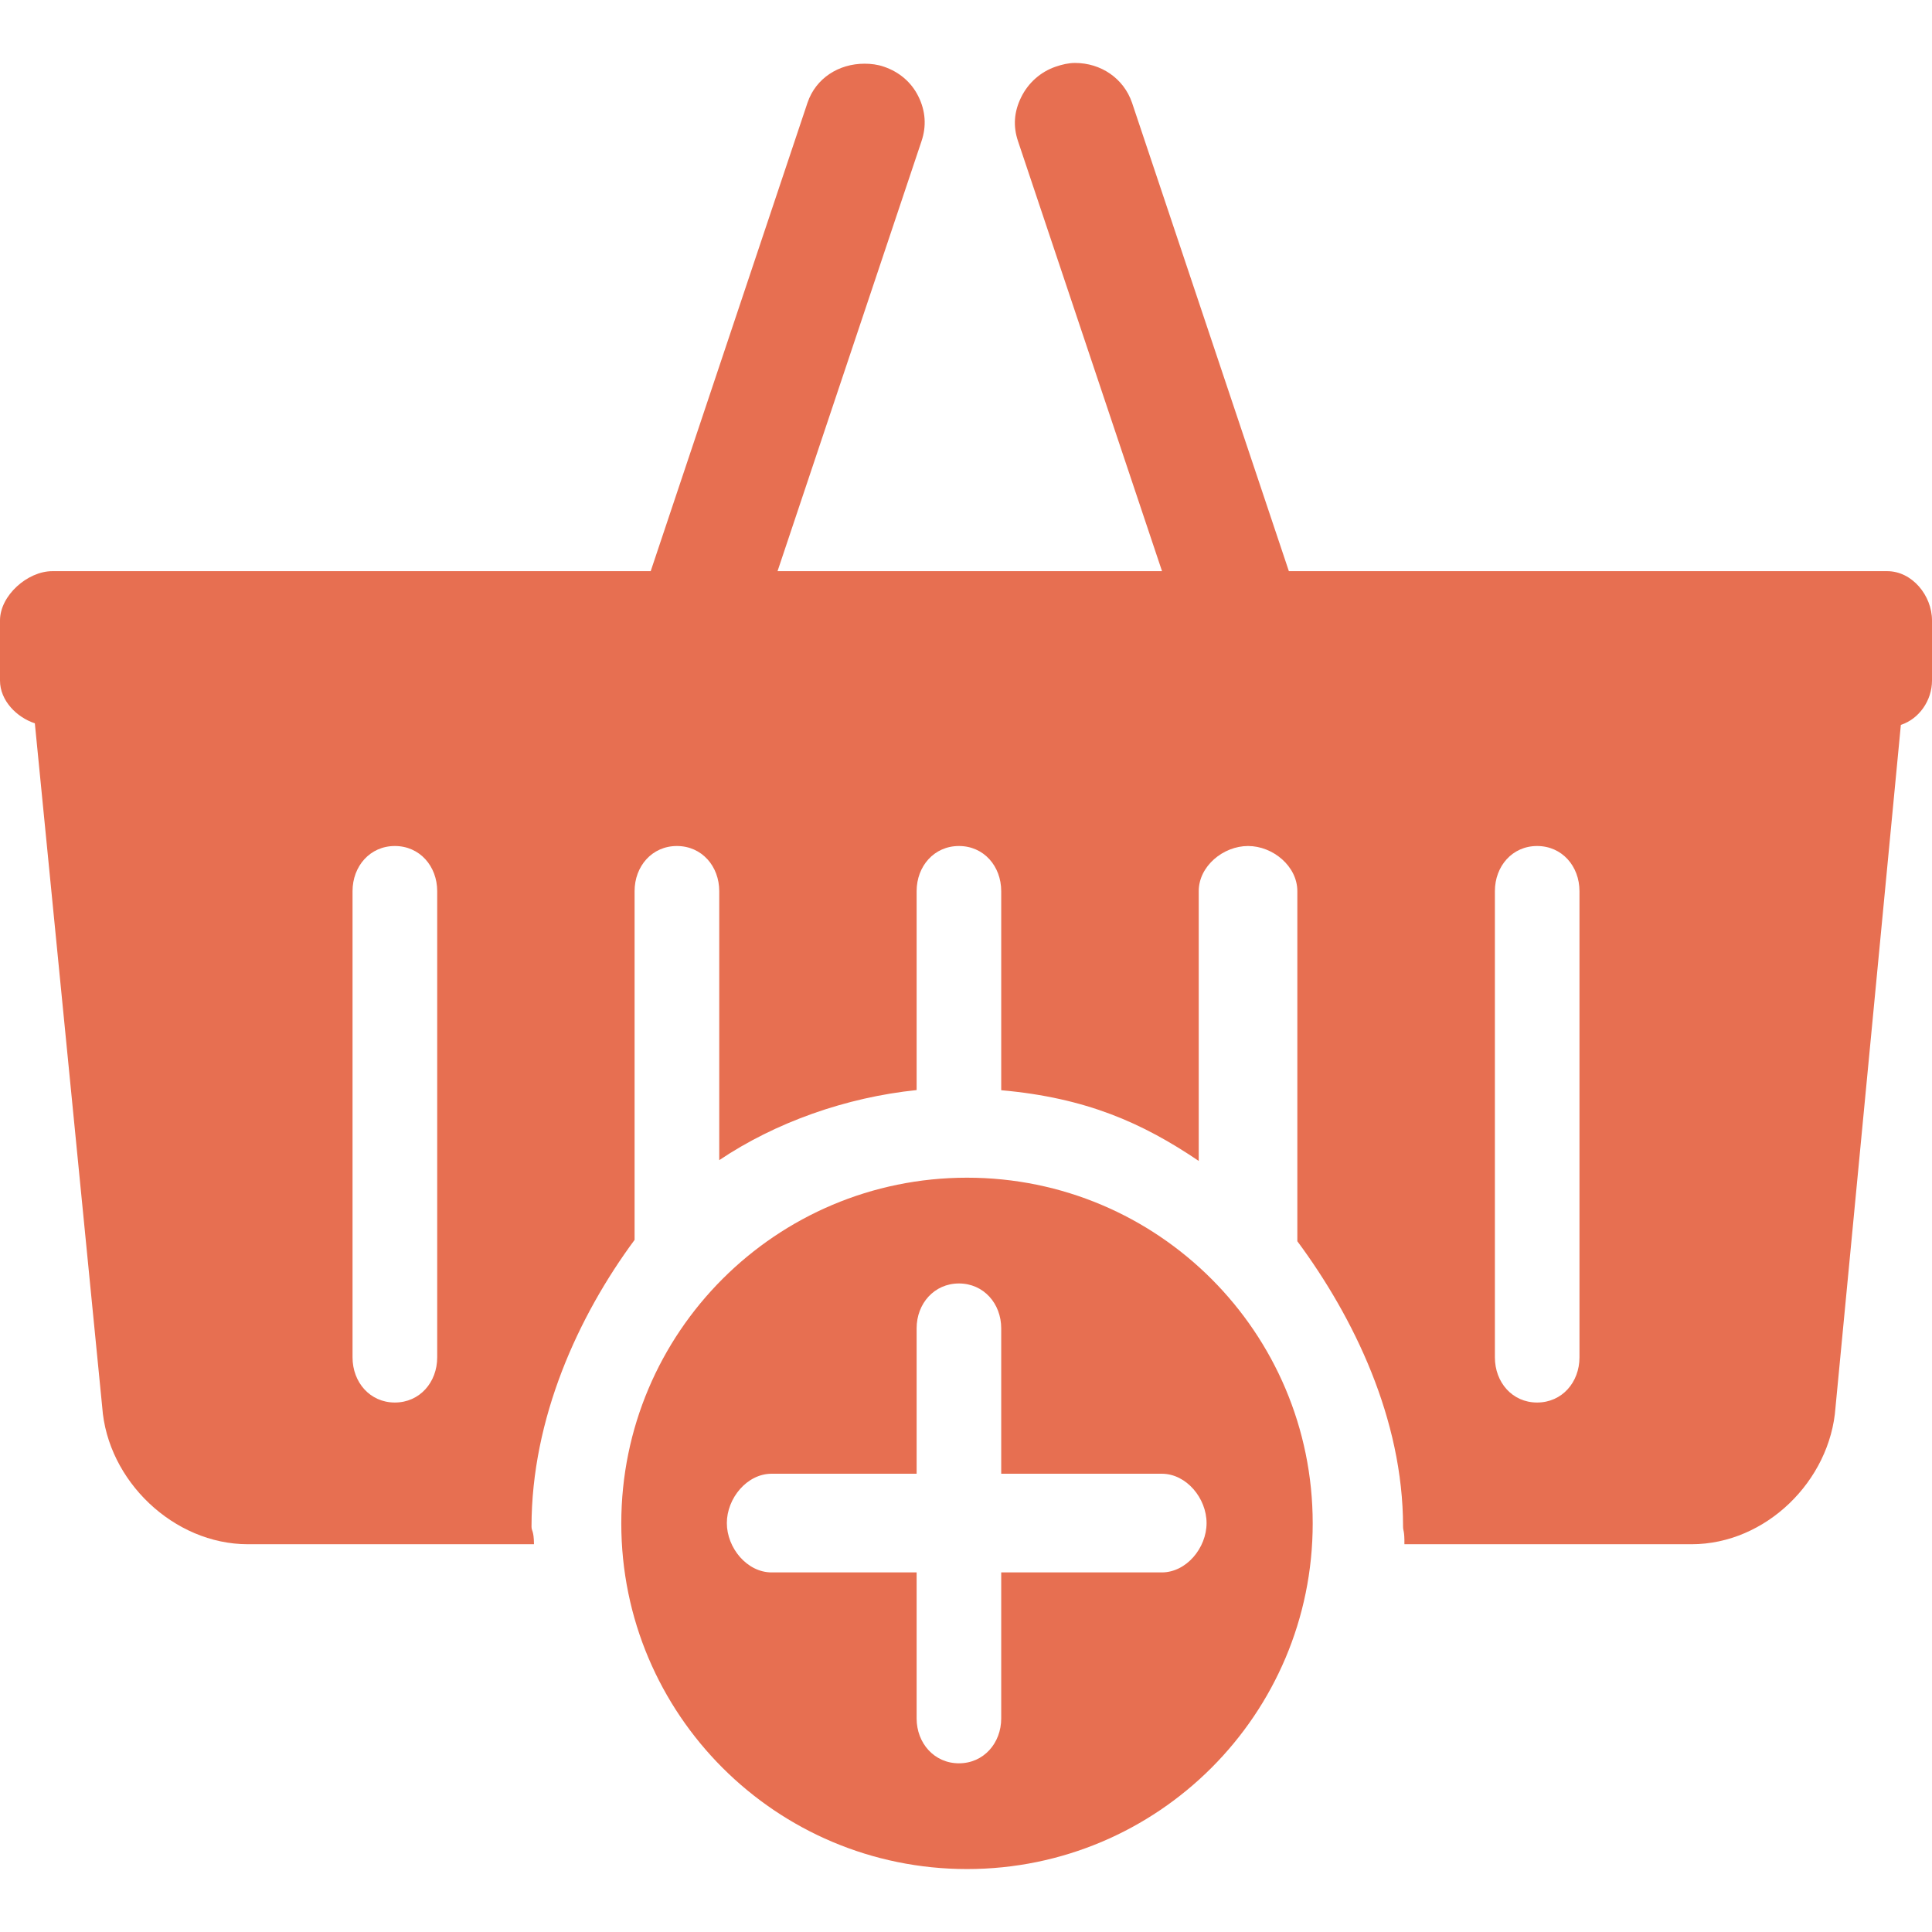 <svg xmlns="http://www.w3.org/2000/svg" xmlns:xlink="http://www.w3.org/1999/xlink" version="1.1" id="Layer_1" x="0px" y="0px" viewBox="0 0 507.996 507.996" style="fill: #e76f51; enable-background:new 0 0 507.996 507.996;" xml:space="preserve" class="svg replaced-svg injected-svg" data-src="https://cdn-server.hiddenbrains.com/uploads/industries_retail_8bf1ded46c.svg?ver-20240927194735" role="img">
<g>
	<g>
		<path d="M496.22,150.18H338.892L297.648,26.996c-2.2-6.412-8.184-10.444-14.984-10.444c-1.712,0-3.444,0.416-5.1,0.984    c-3.968,1.36-7.22,4.26-9.072,8.056c-1.86,3.788-2.156,7.572-0.812,11.548l37.86,113.04H204.444l37.832-112.988    c1.372-4,1.092-8.016-0.784-11.812c-1.856-3.788-5.084-6.488-9.084-7.844c-1.644-0.572-3.356-0.788-5.088-0.788    c-6.776,0-12.8,3.796-14.988,10.236l-41.24,123.196H13.764C7.228,150.18,0,156.592,0,163.136v15.812    c0,5.268,4.412,9.684,9.16,11.236l17.716,179.784c1.376,19.42,18.828,36.068,38.292,36.068h75.24    c-0.048-3.708-0.652-3.372-0.652-4.64c0-28.452,12.272-55.328,27.1-75.38V234.32c0-6.556,4.584-11.872,11.12-11.872    c6.56,0,11.14,5.316,11.14,11.872v70.728c14.828-9.968,33.364-16.508,51.9-18.428v-52.3c0-6.556,4.584-11.872,11.124-11.872    c6.56,0,11.116,5.316,11.116,11.872v52.34c22.244,1.976,37.108,8.56,51.936,18.592V234.32c0-6.556,6.424-11.872,12.968-11.872    c6.536,0,12.96,5.316,12.96,11.872v92.048c14.828,20.008,27.796,46.748,27.796,75.028c0,1.268,0.4,0.932,0.356,4.64h75.512    c19.484,0,36.46-16.648,37.836-35.968L499.808,190.6c4.764-1.548,8.188-6.384,8.188-11.652v-15.812    C508,156.588,502.768,150.18,496.22,150.18z M114.956,356.904c0,6.548-4.584,11.872-11.14,11.872    c-6.54,0-11.12-5.324-11.12-11.872V234.32c0-6.556,4.584-11.872,11.12-11.872c6.56,0,11.14,5.316,11.14,11.872V356.904z     M415.304,356.904c0,6.548-4.584,11.872-11.14,11.872c-6.548,0-11.1-5.324-11.1-11.872V234.32c0-6.556,4.556-11.872,11.1-11.872    c6.56,0,11.14,5.316,11.14,11.872V356.904z"></path>
	</g>
</g>
<g>
	<g>
		<path d="M254.272,309.66c-50.216,0-90.912,40.692-90.912,90.892c0,50.208,40.696,90.892,90.912,90.892    c50.196,0,90.888-40.684,90.888-90.892C345.16,350.352,304.468,309.66,254.272,309.66z M305.464,413.448h-42.208v38.392    c0,6.5-4.612,11.8-11.116,11.8c-6.492,0-11.124-5.3-11.124-11.8v-38.392h-38.112c-6.512,0-11.788-6.472-11.788-12.972    c0-6.508,5.276-12.976,11.788-12.976h38.112v-38.236c0-6.508,4.632-11.792,11.124-11.792c6.504,0,11.116,5.284,11.116,11.792    V387.5h42.208c6.512,0,11.788,6.468,11.788,12.976C317.252,406.976,311.976,413.448,305.464,413.448z"></path>
	</g>
</g>
<g>
</g>
<g>
</g>
<g>
</g>
<g>
</g>
<g>
</g>
<g>
</g>
<g>
</g>
<g>
</g>
<g>
</g>
<g>
</g>
<g>
</g>
<g>
</g>
<g>
</g>
<g>
</g>
<g>
</g>
</svg>